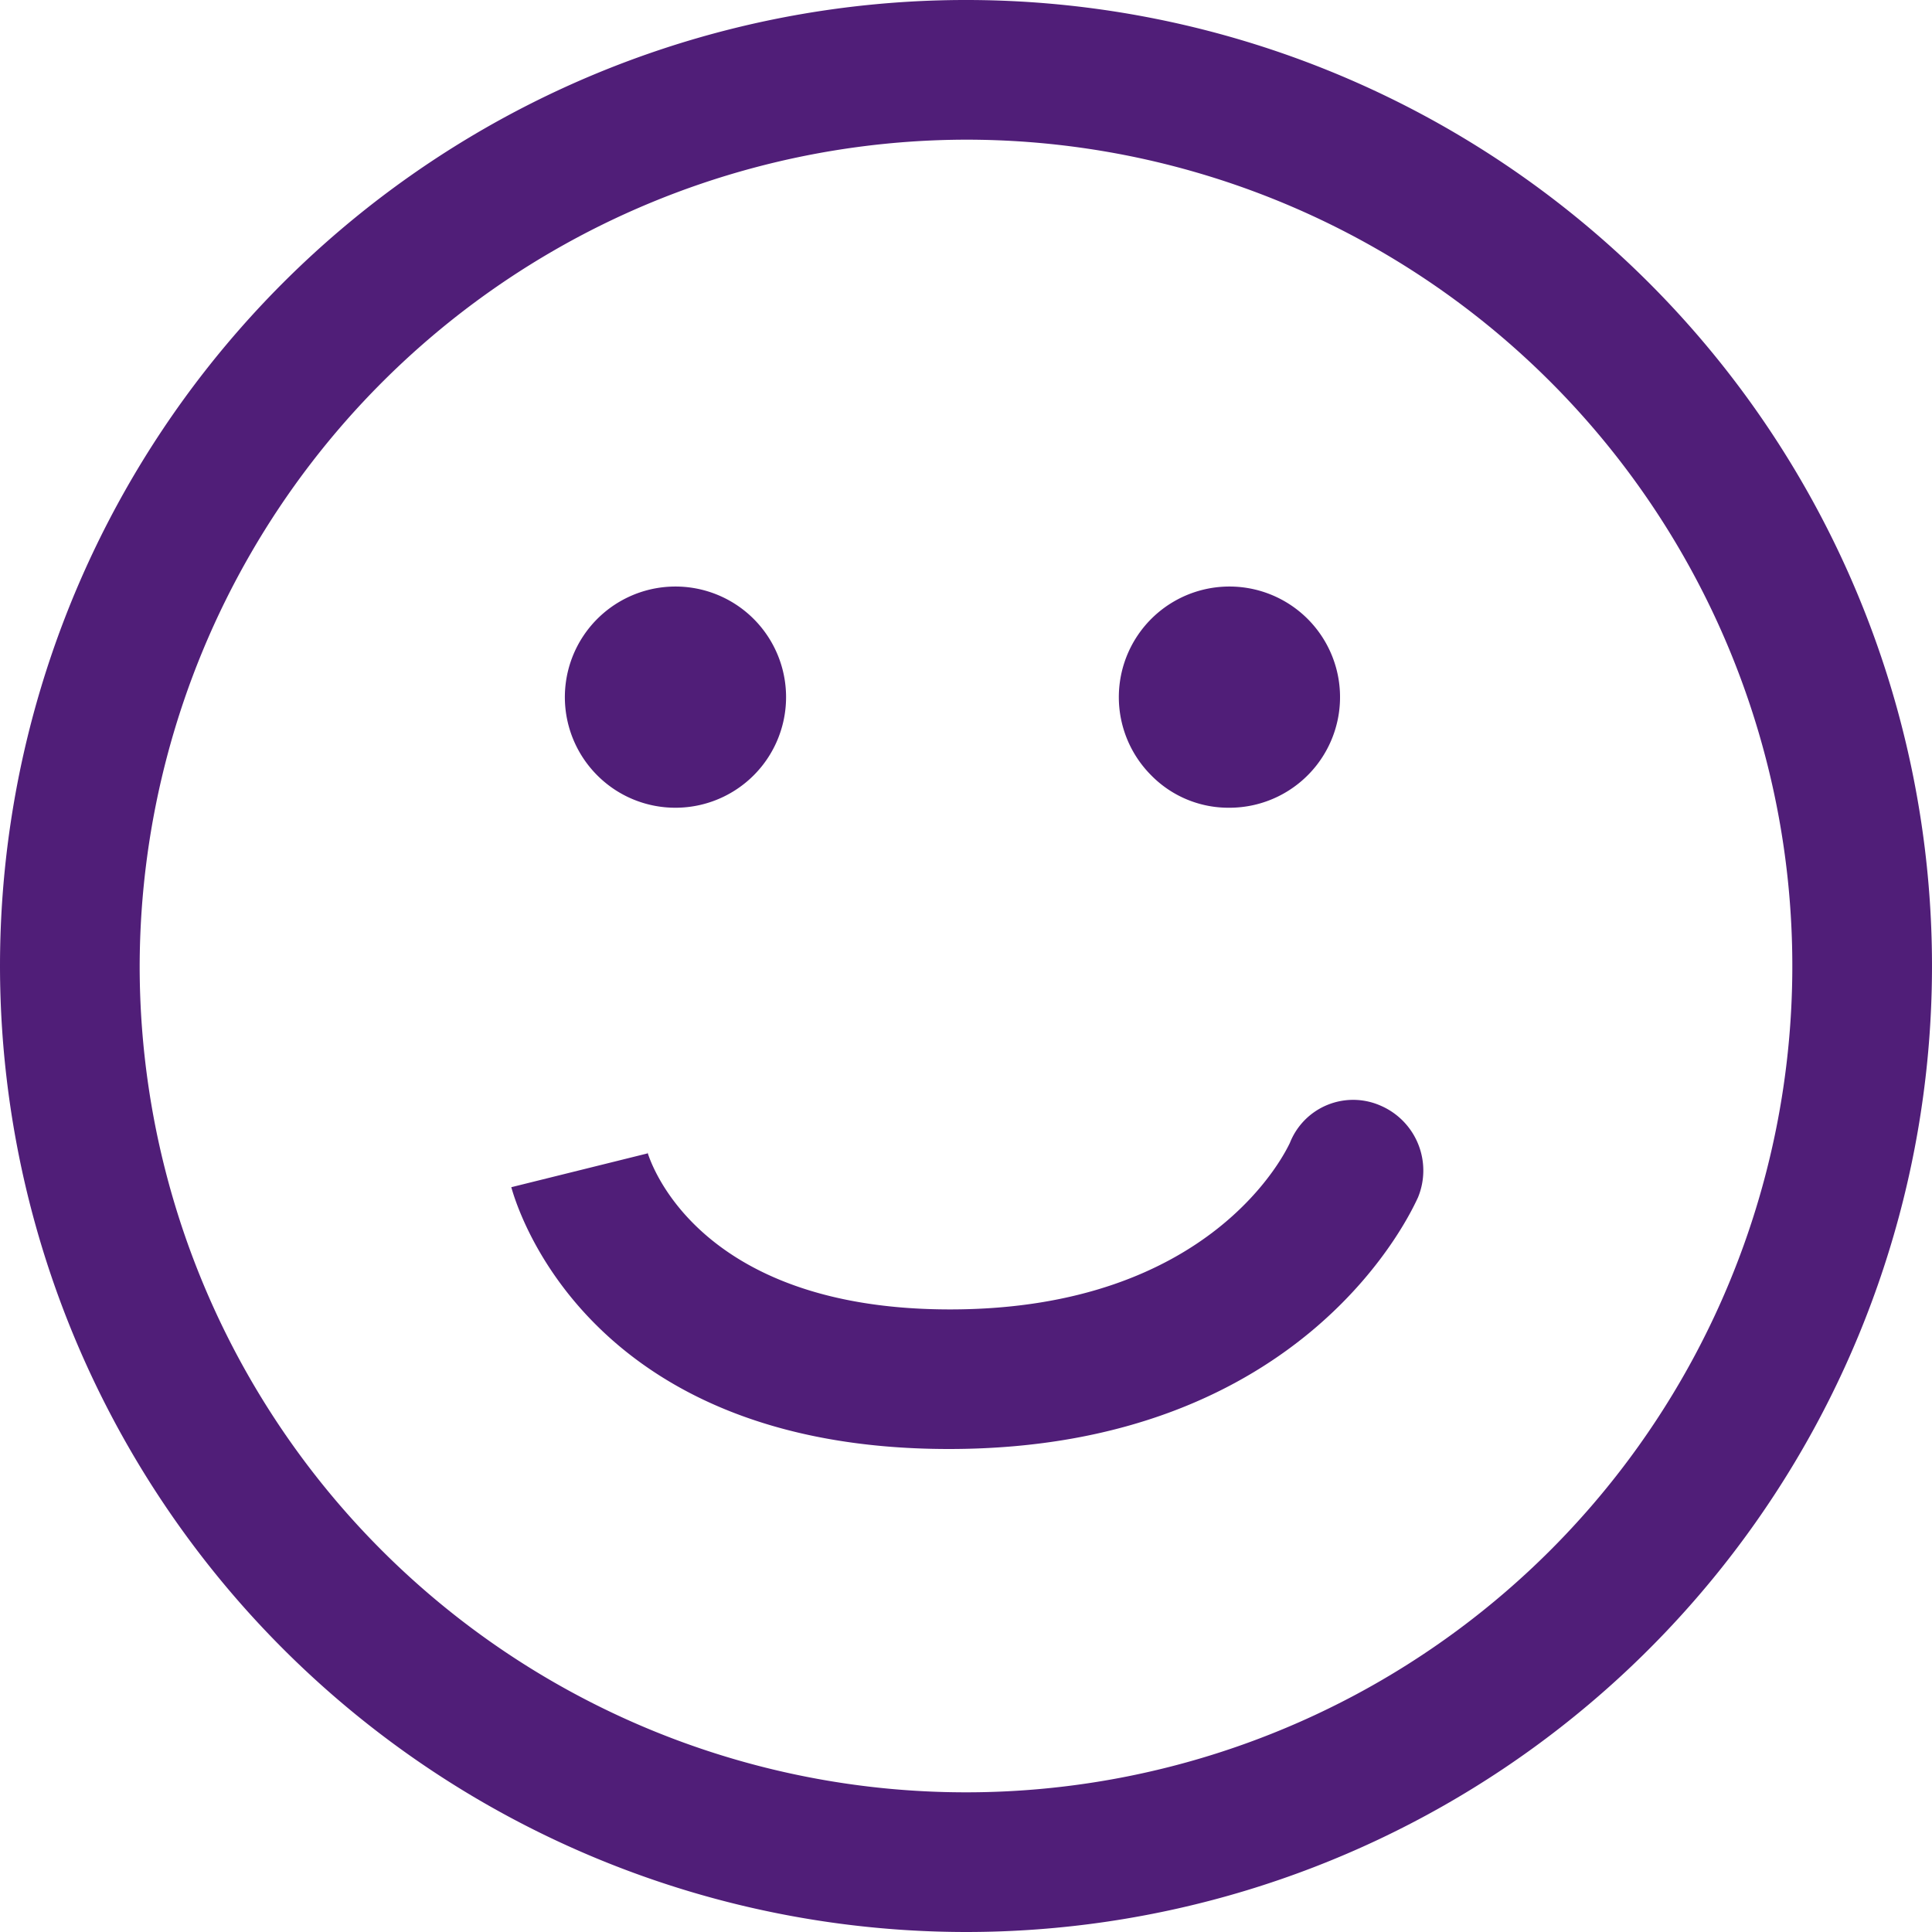 <svg id="smiling-face" xmlns="http://www.w3.org/2000/svg" width="22.132" height="22.132" viewBox="0 0 22.132 22.132">
  <g id="Group_32" data-name="Group 32">
    <path id="Path_53" data-name="Path 53" d="M11.066,22.132A11.066,11.066,0,1,0,0,11.066,11.073,11.073,0,0,0,11.066,22.132Zm0-20.532A9.466,9.466,0,1,1,1.6,11.066,9.485,9.485,0,0,1,11.066,1.6Z" fill="#501e78"/>
    <path id="Path_54" data-name="Path 54" d="M138.751,145.333a1.267,1.267,0,1,0-.893-.373A1.262,1.262,0,0,0,138.751,145.333Z" transform="translate(-131.018 -136.08)" fill="#501e78"/>
    <path id="Path_55" data-name="Path 55" d="M273.618,145.333a1.267,1.267,0,1,0-.893-.373A1.239,1.239,0,0,0,273.618,145.333Z" transform="translate(-259.539 -136.08)" fill="#501e78"/>
    <path id="Path_56" data-name="Path 56" d="M129.4,271.792c4.12,0,5.32-2.773,5.373-2.88a.809.809,0,0,0-.427-1.053.779.779,0,0,0-1.04.427c-.04.08-.88,1.907-3.893,1.907-2.92,0-3.44-1.72-3.466-1.8v.013l-1.56.387C124.423,268.912,125.183,271.792,129.4,271.792Z" transform="translate(-118.53 -255.193)" fill="#501e78"/>
  </g>
</svg>
